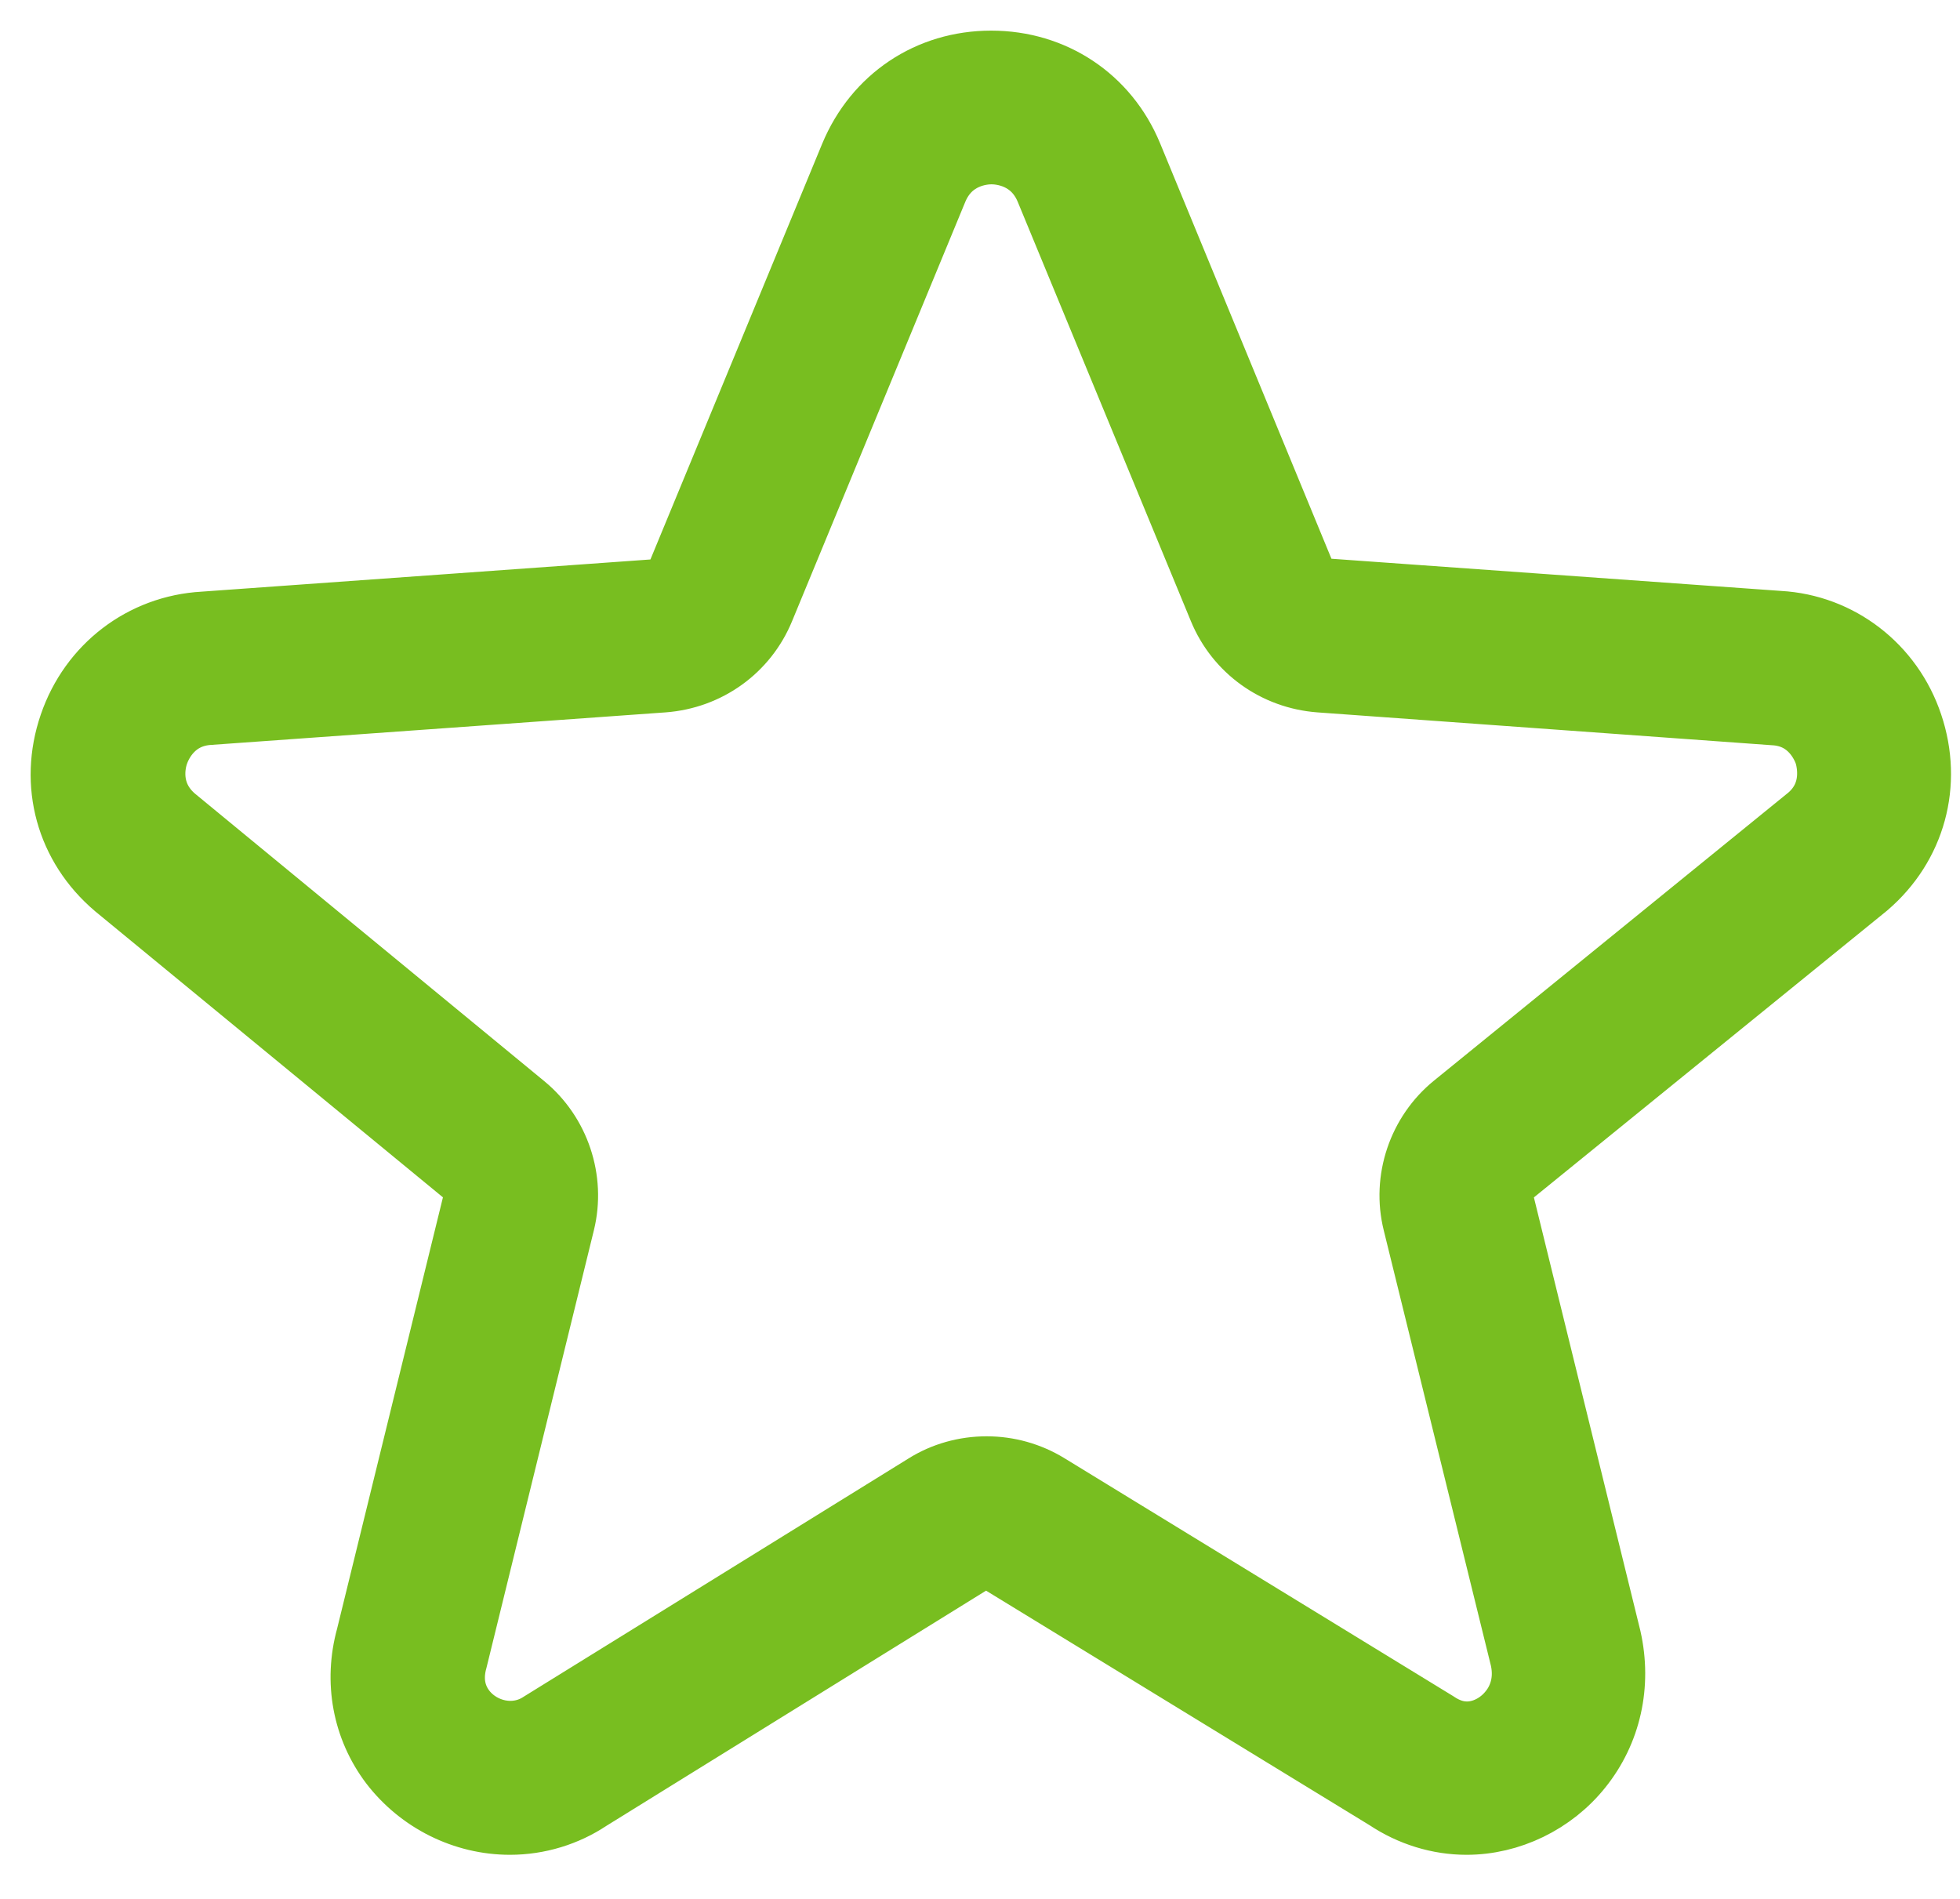 <svg width="32" height="31" viewBox="0 0 32 31" fill="none" xmlns="http://www.w3.org/2000/svg">
<path d="M29.047 10.146L21.643 9.616C21.489 9.604 21.353 9.511 21.297 9.364L18.477 2.527C18.087 1.585 17.209 1 16.182 1C15.155 1 14.283 1.585 13.887 2.534L11.06 9.376C10.998 9.518 10.868 9.616 10.714 9.628L3.322 10.158C2.32 10.214 1.467 10.866 1.139 11.827C0.805 12.8 1.083 13.823 1.875 14.494L7.596 19.199C7.714 19.298 7.77 19.458 7.732 19.606L5.988 26.713C5.784 27.452 5.926 28.216 6.378 28.813C6.842 29.417 7.565 29.78 8.326 29.78C8.796 29.78 9.254 29.638 9.631 29.386L15.885 25.512C16.015 25.432 16.182 25.432 16.312 25.512L22.627 29.374C23.023 29.638 23.48 29.78 23.944 29.78C24.656 29.78 25.361 29.441 25.819 28.869C26.295 28.277 26.468 27.507 26.295 26.738L24.544 19.612C24.507 19.458 24.563 19.298 24.68 19.199L30.489 14.482C31.268 13.816 31.546 12.794 31.218 11.821C30.897 10.86 30.037 10.201 29.047 10.146ZM29.524 13.318L23.728 18.029C23.159 18.491 22.899 19.255 23.078 19.969L24.829 27.082C24.922 27.501 24.755 27.791 24.643 27.926C24.47 28.142 24.21 28.277 23.951 28.277C23.79 28.277 23.629 28.228 23.456 28.111L17.116 24.231C16.813 24.046 16.466 23.948 16.108 23.948C15.749 23.948 15.396 24.046 15.093 24.237L8.815 28.123C8.413 28.388 7.875 28.271 7.59 27.902C7.473 27.748 7.349 27.483 7.46 27.095L9.211 19.963C9.384 19.255 9.13 18.497 8.567 18.035L2.858 13.336C2.407 12.948 2.53 12.449 2.58 12.307C2.629 12.166 2.834 11.692 3.427 11.661L10.831 11.131C11.561 11.076 12.192 10.626 12.47 9.949L15.297 3.106C15.526 2.552 16.039 2.509 16.188 2.509C16.336 2.509 16.85 2.552 17.079 3.106L19.905 9.949C20.184 10.626 20.815 11.076 21.544 11.131L28.961 11.667C29.542 11.698 29.746 12.172 29.796 12.314C29.833 12.443 29.957 12.942 29.524 13.318Z" fill="#78BE20" stroke="#78BE20"/>
</svg>
